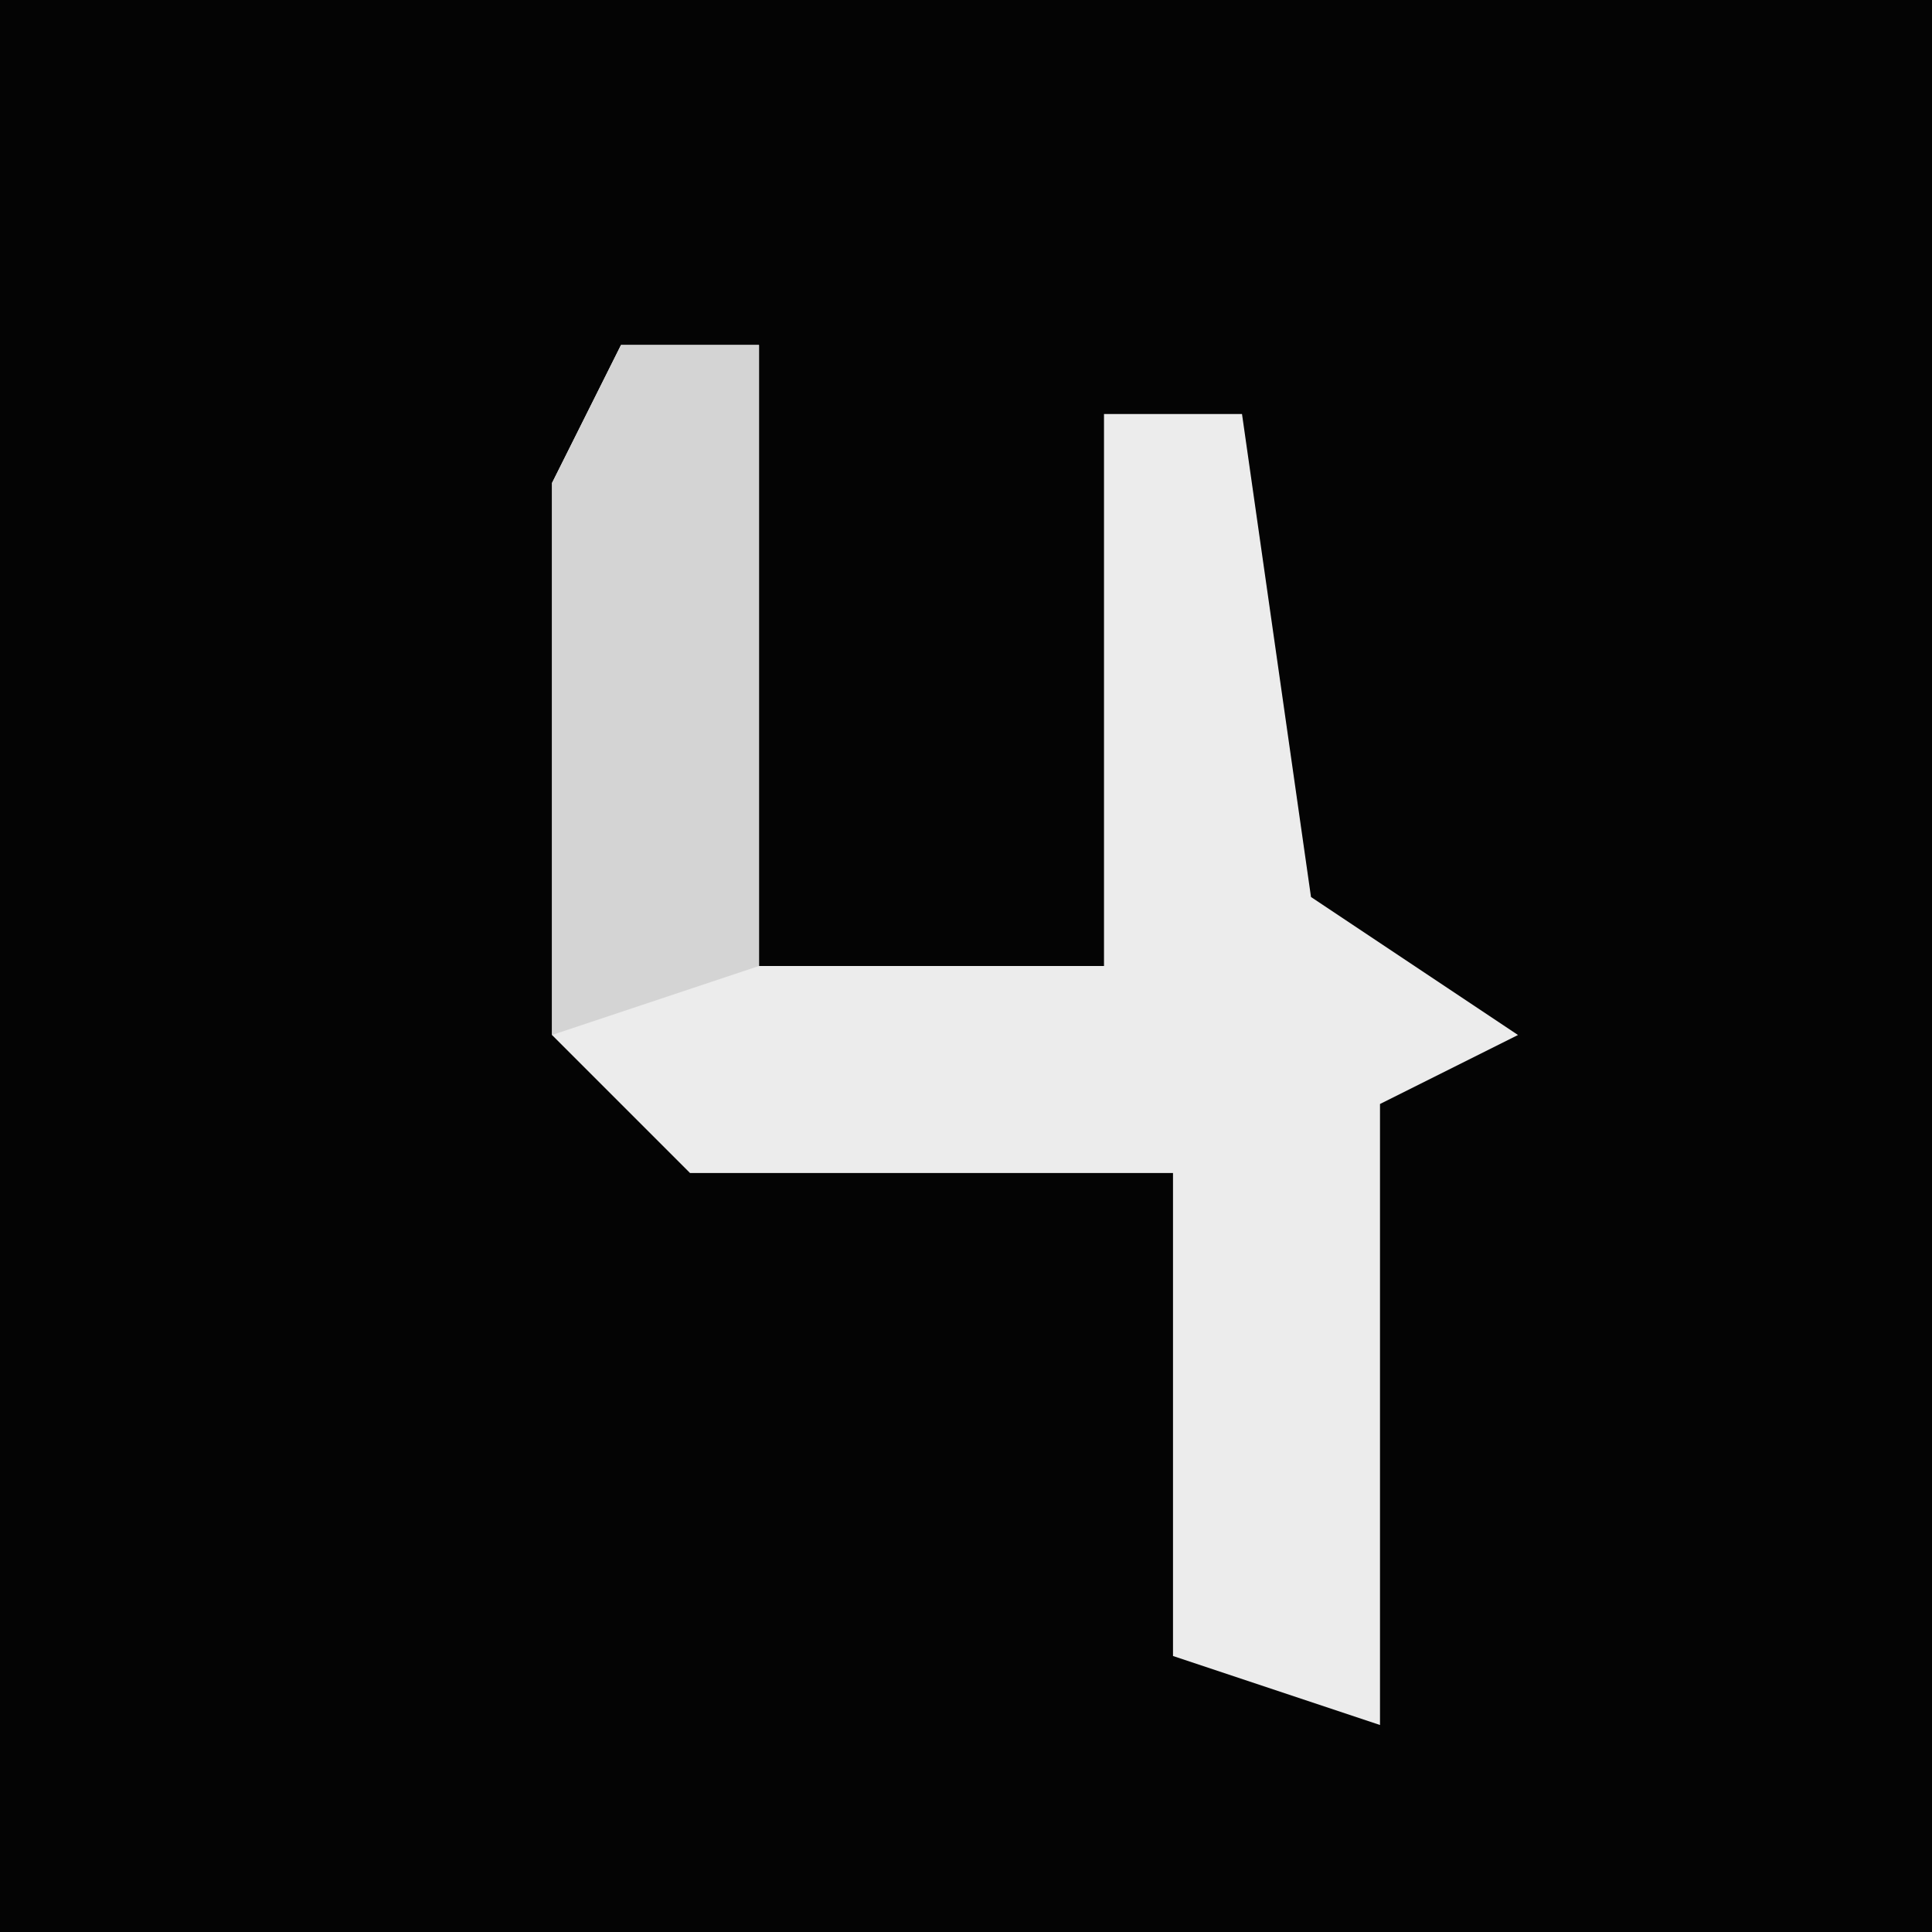 <?xml version="1.0" encoding="UTF-8"?>
<svg version="1.1" xmlns="http://www.w3.org/2000/svg" width="28" height="28">
<path d="M0,0 L28,0 L28,28 L0,28 Z " fill="#040404" transform="translate(0,0)"/>
<path d="M0,0 L2,0 L2,9 L7,9 L7,1 L9,1 L10,8 L13,10 L11,11 L11,20 L8,19 L8,12 L1,12 L-1,10 L-1,2 Z " fill="#ECECEC" transform="translate(9,5)"/>
<path d="M0,0 L2,0 L2,9 L-1,10 L-1,2 Z " fill="#D4D4D4" transform="translate(9,5)"/>
</svg>
